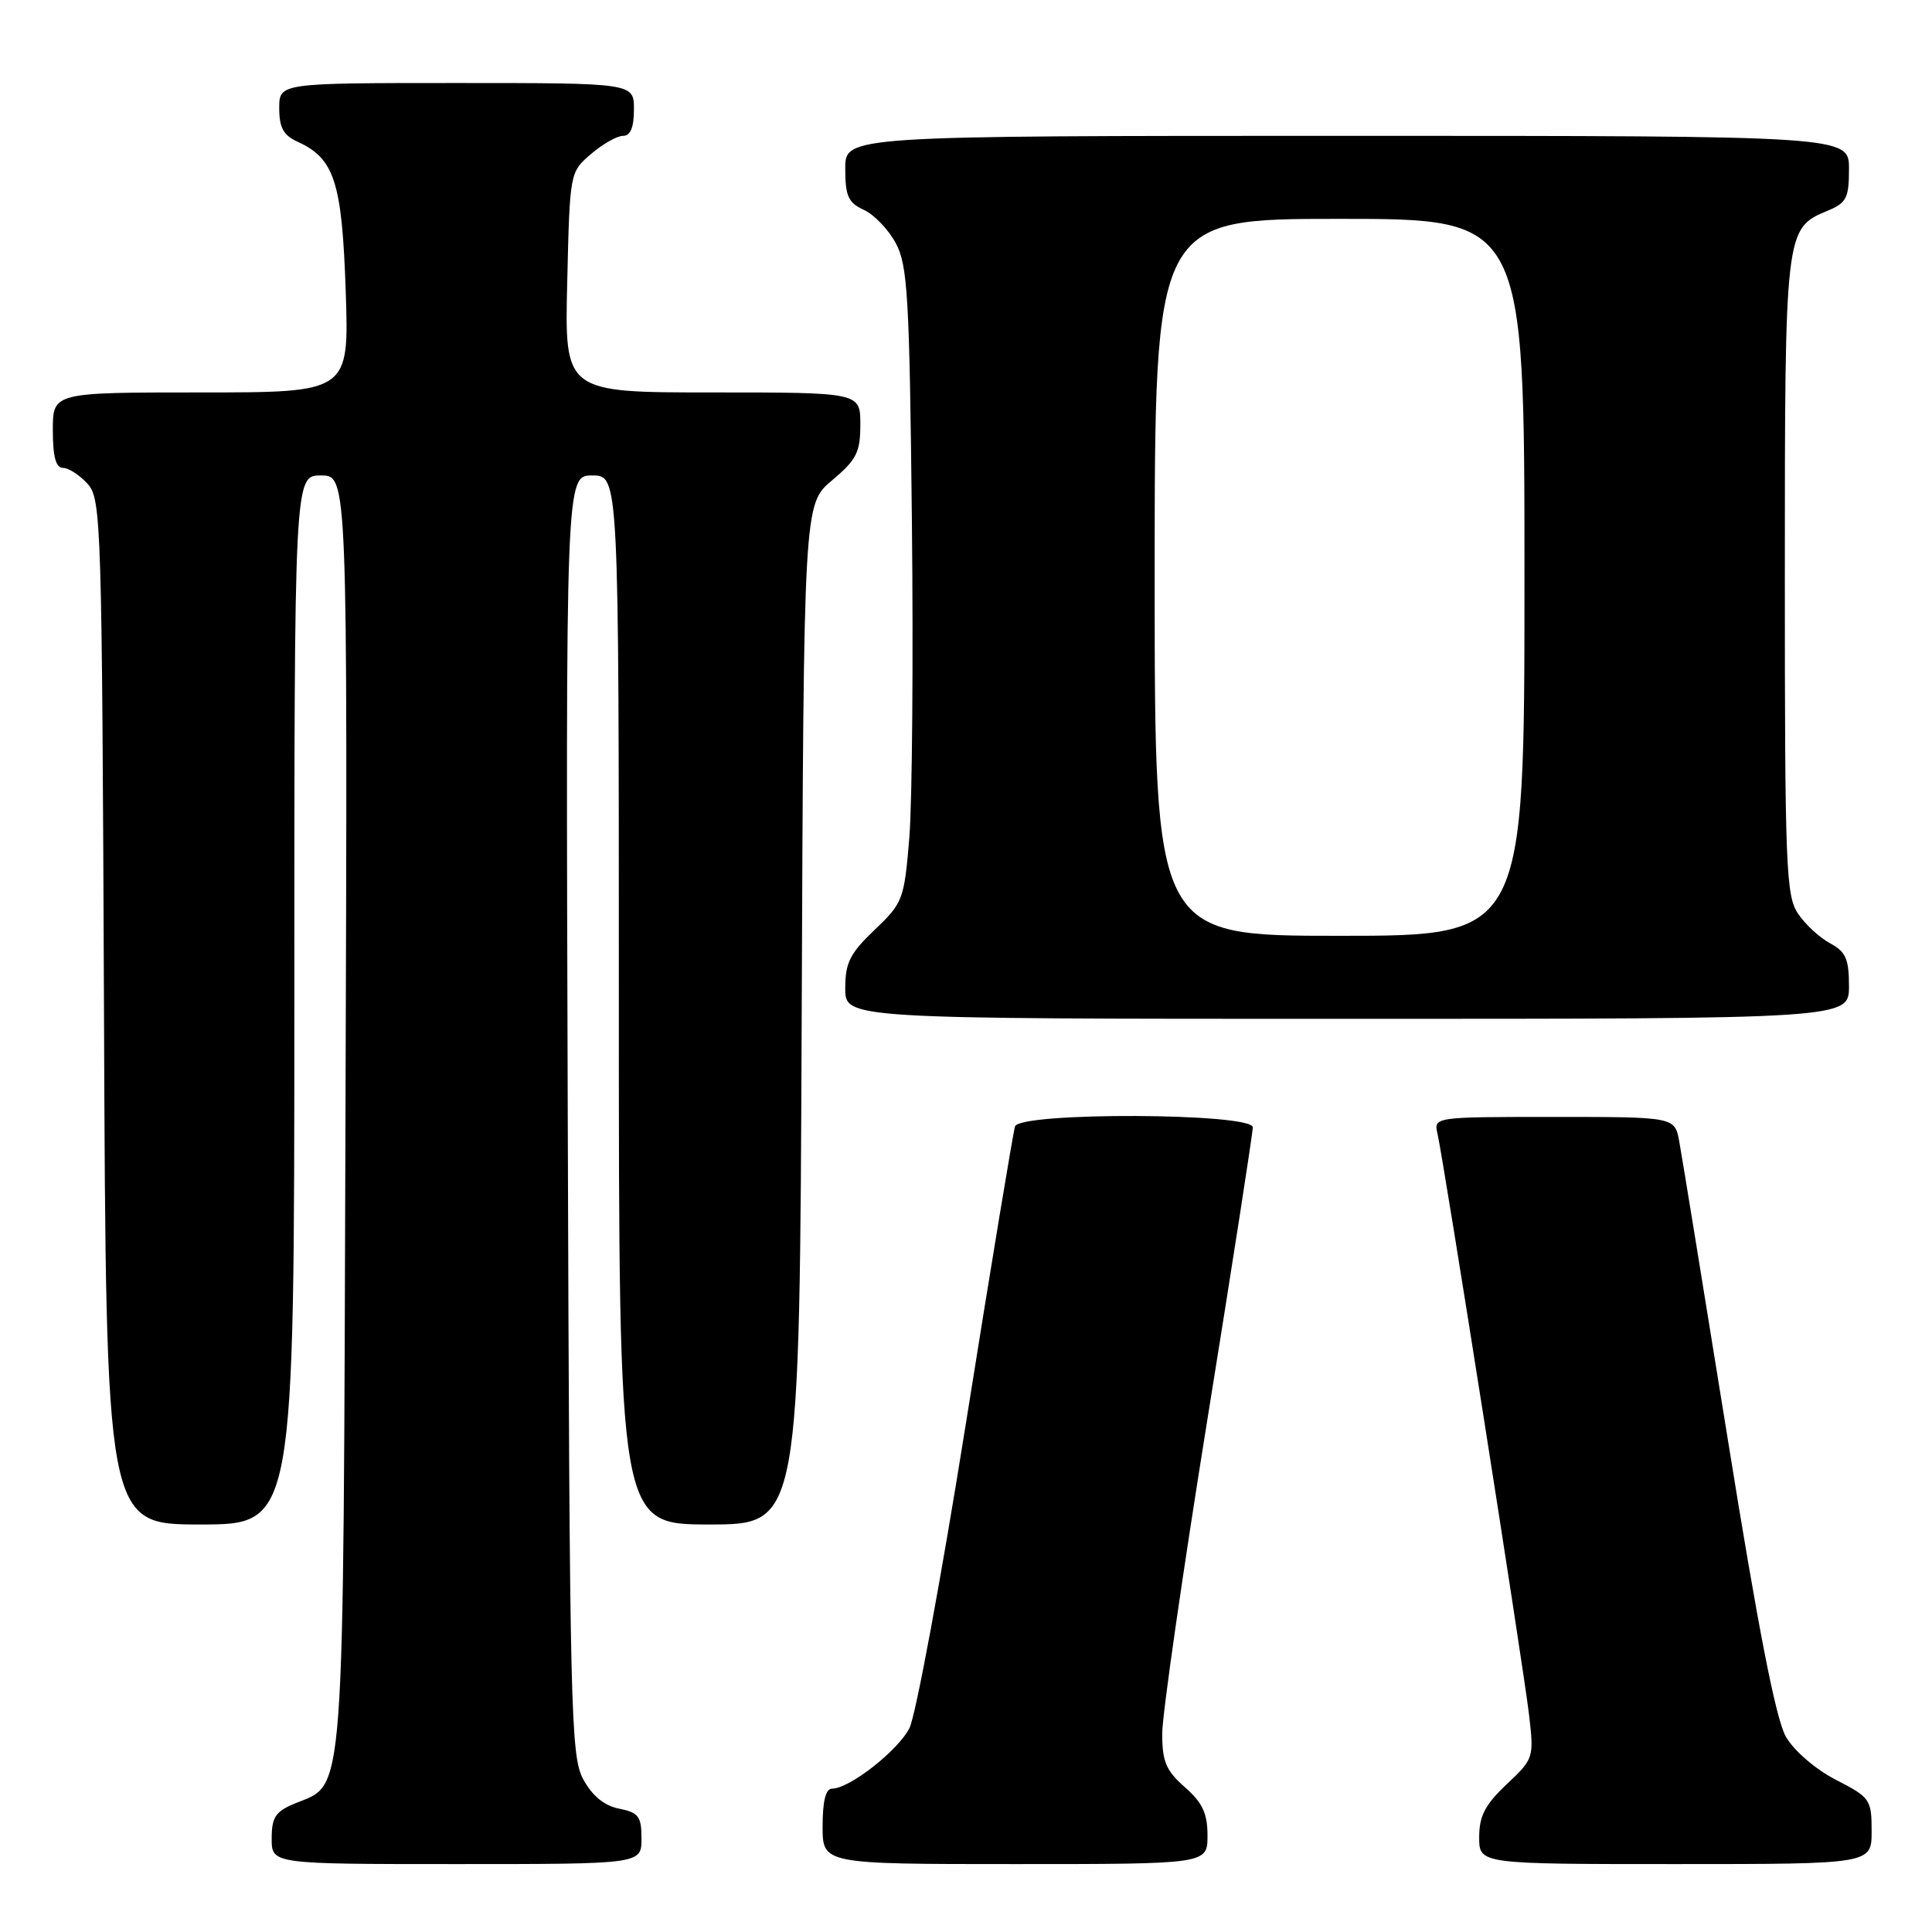 <?xml version="1.0" encoding="UTF-8" standalone="no"?>
<!DOCTYPE svg PUBLIC "-//W3C//DTD SVG 1.1//EN" "http://www.w3.org/Graphics/SVG/1.1/DTD/svg11.dtd" >
<svg xmlns="http://www.w3.org/2000/svg" xmlns:xlink="http://www.w3.org/1999/xlink" version="1.1" viewBox="0 0 256 256">
 <g >
 <path fill="currentColor"
d=" M 85.00 243.62 C 85.00 240.69 84.62 240.17 82.04 239.66 C 80.07 239.26 78.49 237.98 77.29 235.78 C 75.62 232.71 75.48 227.05 75.23 147.75 C 74.96 63.00 74.96 63.00 78.48 63.00 C 82.00 63.00 82.00 63.00 82.00 132.50 C 82.00 202.00 82.00 202.00 93.98 202.00 C 105.96 202.00 105.96 202.00 106.23 134.40 C 106.50 66.80 106.50 66.80 110.25 63.65 C 113.50 60.92 114.00 59.93 114.00 56.25 C 114.00 52.00 114.00 52.00 94.41 52.00 C 74.81 52.00 74.81 52.00 75.16 37.41 C 75.50 22.85 75.50 22.82 78.31 20.41 C 79.85 19.09 81.76 18.00 82.56 18.00 C 83.54 18.00 84.00 16.88 84.00 14.50 C 84.00 11.00 84.00 11.00 60.50 11.00 C 37.00 11.00 37.00 11.00 37.00 14.34 C 37.00 16.91 37.56 17.94 39.45 18.79 C 44.32 21.01 45.32 24.12 45.81 38.59 C 46.26 52.00 46.26 52.00 26.63 52.00 C 7.00 52.00 7.00 52.00 7.00 57.00 C 7.00 60.52 7.40 62.00 8.35 62.00 C 9.08 62.00 10.55 62.95 11.60 64.10 C 13.42 66.12 13.51 68.95 13.78 134.10 C 14.05 202.00 14.05 202.00 26.53 202.00 C 39.00 202.00 39.00 202.00 39.00 132.50 C 39.00 63.00 39.00 63.00 42.53 63.00 C 46.06 63.00 46.06 63.00 45.78 147.25 C 45.47 240.57 45.79 236.19 39.05 238.98 C 36.50 240.04 36.00 240.80 36.00 243.62 C 36.00 247.00 36.00 247.00 60.50 247.00 C 85.00 247.00 85.00 247.00 85.00 243.62 Z  M 160.00 243.22 C 160.00 240.28 159.34 238.87 157.00 236.81 C 154.51 234.62 154.00 233.43 154.00 229.71 C 154.00 227.24 156.70 208.48 160.00 188.00 C 163.30 167.52 166.00 150.15 166.00 149.38 C 166.00 147.46 135.17 147.33 134.50 149.25 C 134.26 149.94 131.35 167.50 128.04 188.28 C 124.73 209.06 121.33 227.39 120.50 229.00 C 118.95 232.00 112.56 237.00 110.27 237.00 C 109.41 237.00 109.00 238.63 109.00 242.00 C 109.00 247.00 109.00 247.00 134.50 247.00 C 160.00 247.00 160.00 247.00 160.00 243.22 Z  M 248.00 242.64 C 248.00 238.44 247.81 238.17 243.28 235.84 C 240.59 234.46 237.74 232.01 236.66 230.16 C 235.33 227.88 233.02 216.11 228.94 190.71 C 225.73 170.79 222.84 153.04 222.51 151.25 C 221.91 148.00 221.91 148.00 205.94 148.00 C 189.96 148.00 189.96 148.00 190.48 150.25 C 191.31 153.85 201.88 220.92 202.61 227.25 C 203.27 232.91 203.22 233.06 199.64 236.43 C 196.78 239.13 196.00 240.63 196.00 243.43 C 196.00 247.00 196.00 247.00 222.00 247.00 C 248.00 247.00 248.00 247.00 248.00 242.64 Z  M 245.00 130.67 C 245.00 127.08 244.58 126.11 242.51 125.00 C 241.14 124.27 239.22 122.51 238.26 121.08 C 236.65 118.72 236.50 114.91 236.50 76.40 C 236.50 30.54 236.53 30.26 242.13 27.94 C 244.67 26.89 245.00 26.26 245.00 22.38 C 245.00 18.00 245.00 18.00 178.50 18.00 C 112.00 18.00 112.00 18.00 112.00 22.34 C 112.00 25.98 112.40 26.86 114.45 27.80 C 115.80 28.41 117.71 30.40 118.69 32.21 C 120.27 35.14 120.51 39.19 120.83 69.00 C 121.03 87.43 120.87 106.33 120.49 111.00 C 119.81 119.21 119.65 119.63 115.89 123.21 C 112.62 126.33 112.00 127.57 112.00 130.96 C 112.00 135.00 112.00 135.00 178.50 135.00 C 245.00 135.00 245.00 135.00 245.00 130.67 Z  M 153.00 76.50 C 153.00 29.00 153.00 29.00 177.50 29.00 C 202.00 29.00 202.00 29.00 202.00 76.50 C 202.00 124.00 202.00 124.00 177.50 124.00 C 153.00 124.00 153.00 124.00 153.00 76.50 Z "/>
</g>
</svg>